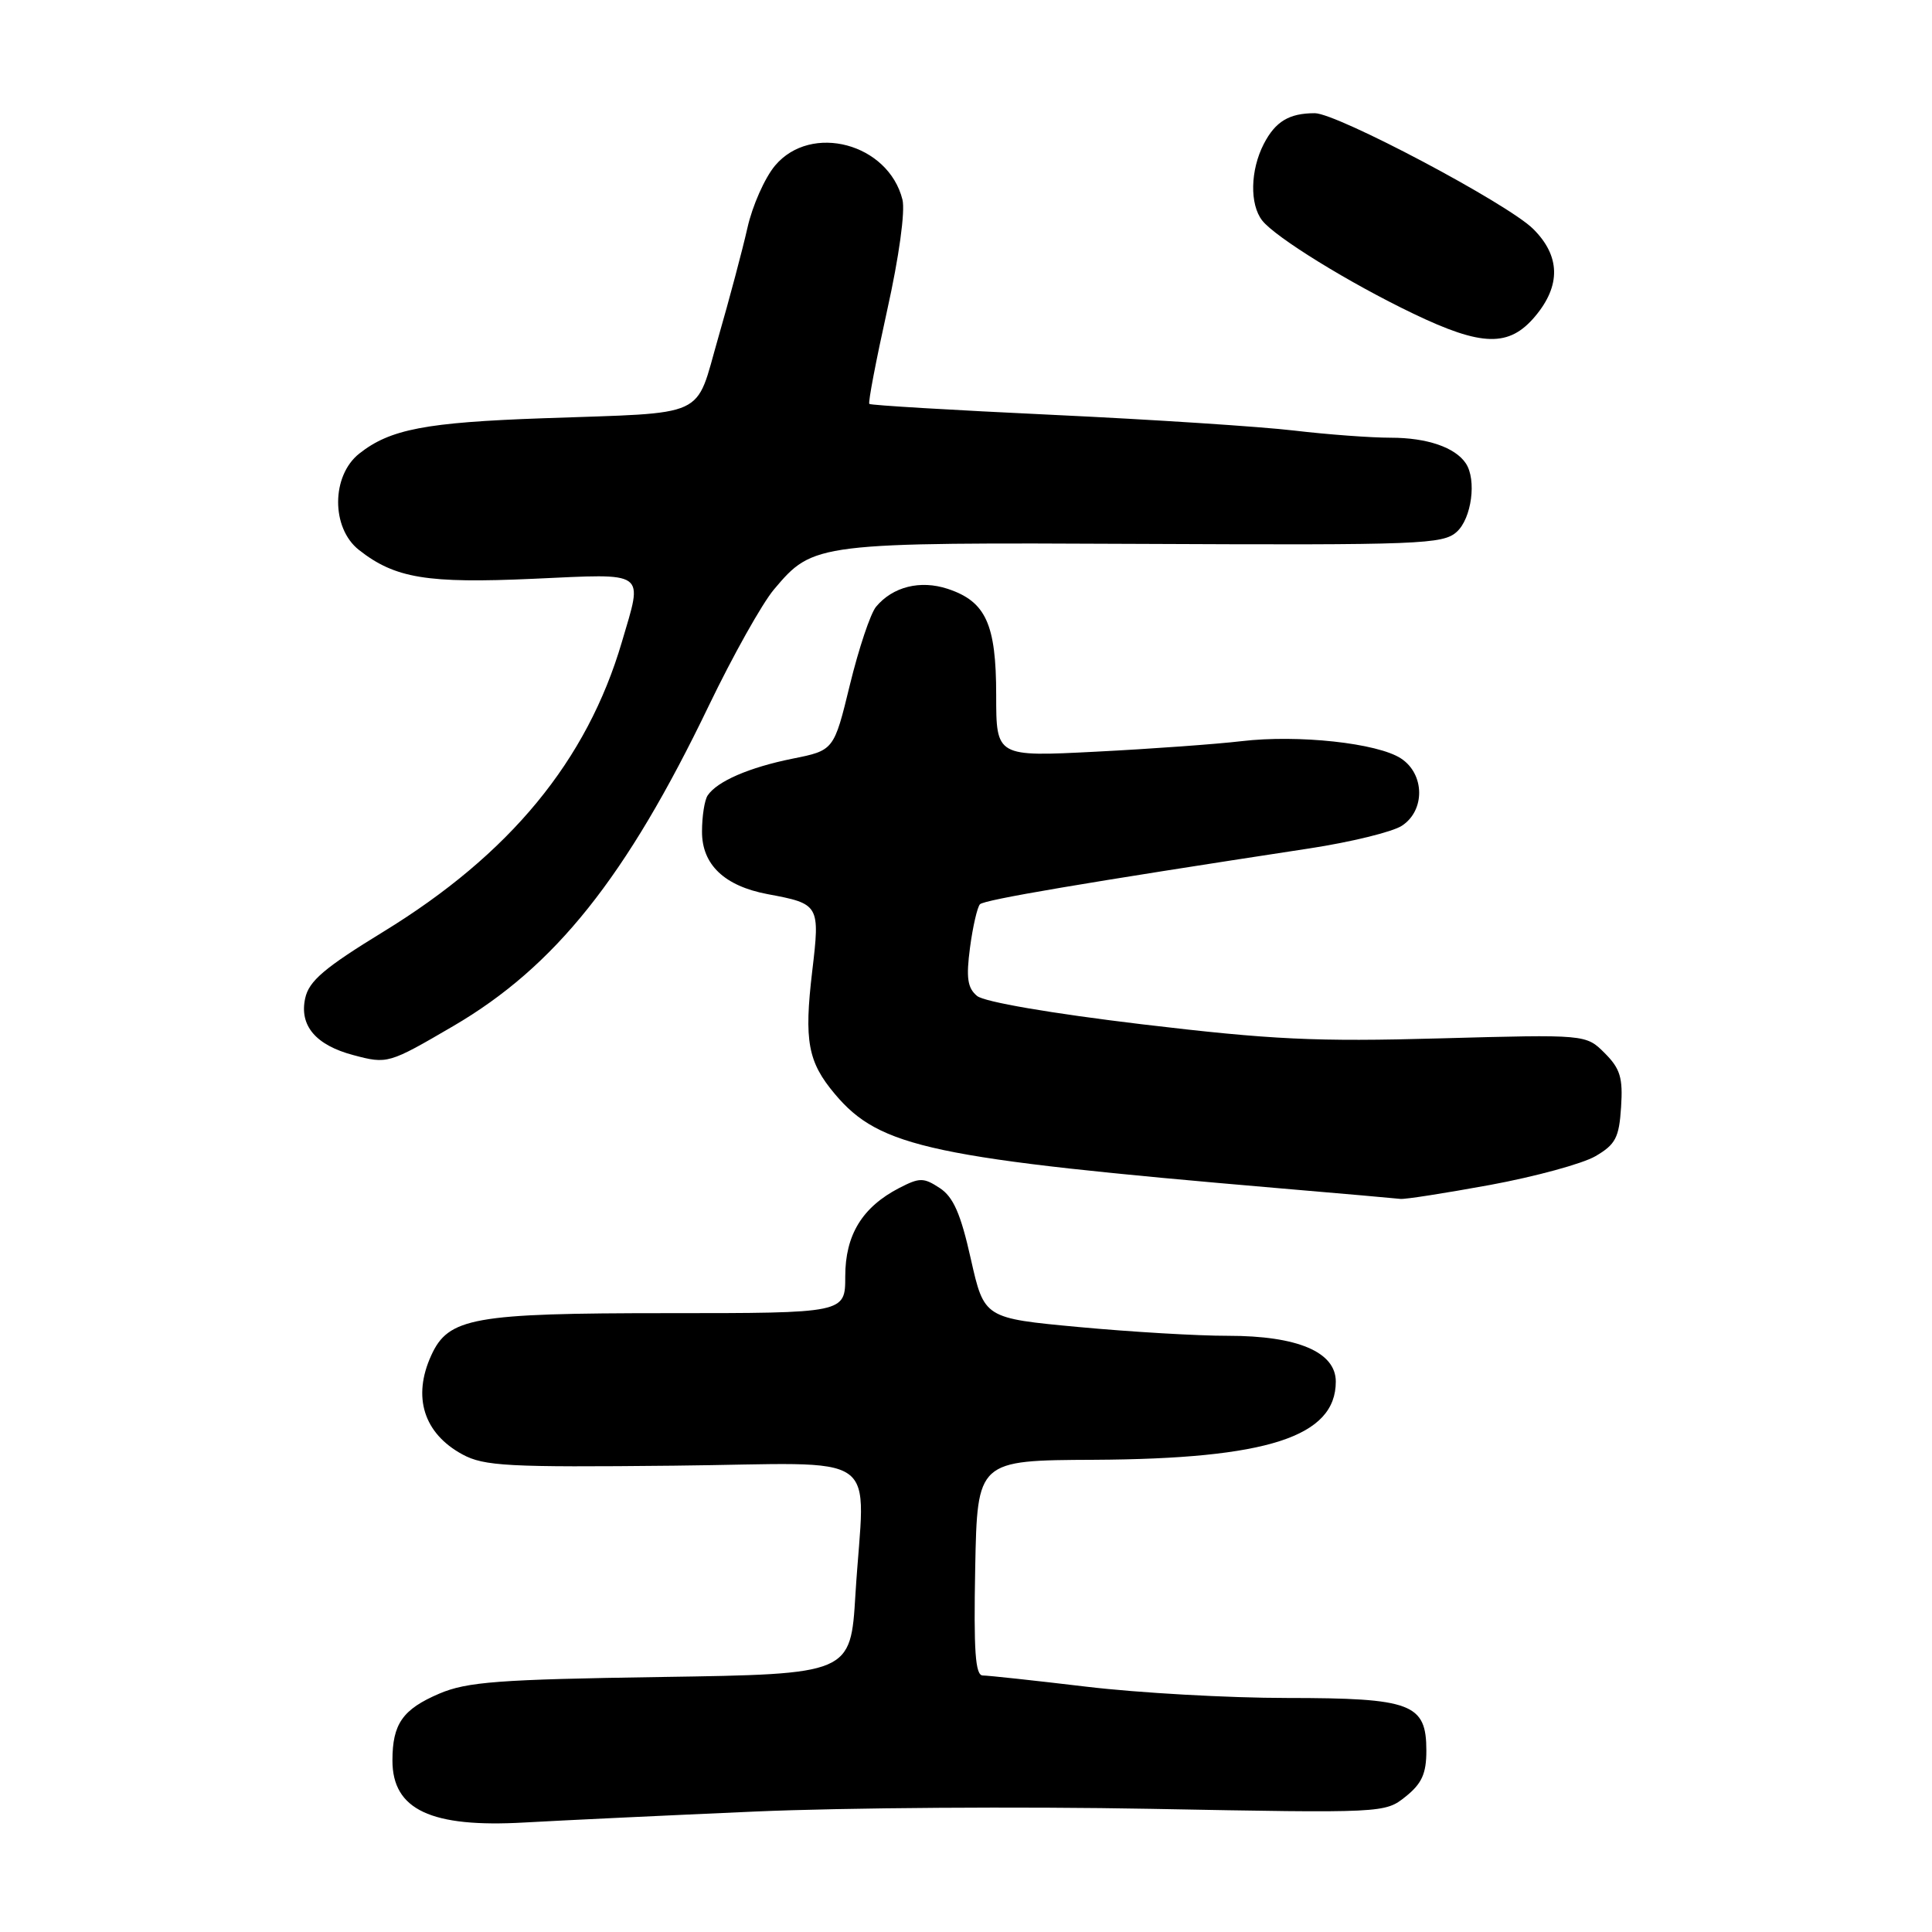 <?xml version="1.0" encoding="UTF-8" standalone="no"?>
<!DOCTYPE svg PUBLIC "-//W3C//DTD SVG 1.1//EN" "http://www.w3.org/Graphics/SVG/1.1/DTD/svg11.dtd" >
<svg xmlns="http://www.w3.org/2000/svg" xmlns:xlink="http://www.w3.org/1999/xlink" version="1.1" viewBox="0 0 256 256">
 <g >
 <path fill="currentColor"
d=" M 100.00 240.04 C 111.83 239.52 135.45 239.36 152.50 239.68 C 183.38 240.26 183.51 240.25 186.25 238.06 C 188.40 236.34 189.00 235.01 189.00 231.98 C 189.00 225.73 187.06 225.00 170.53 224.99 C 162.81 224.99 150.88 224.32 144.00 223.50 C 137.12 222.68 130.93 222.01 130.22 222.01 C 129.23 222.00 129.01 218.79 129.22 207.75 C 129.50 193.50 129.50 193.50 145.00 193.43 C 167.93 193.31 177.00 190.38 177.00 183.07 C 177.00 179.15 171.94 177.00 162.72 177.00 C 158.75 177.01 149.85 176.48 142.95 175.84 C 130.41 174.67 130.41 174.67 128.64 166.82 C 127.30 160.82 126.32 158.60 124.52 157.42 C 122.38 156.02 121.86 156.02 119.16 157.41 C 114.25 159.95 112.00 163.64 112.00 169.13 C 112.00 174.00 112.00 174.00 88.40 174.00 C 62.69 174.00 59.42 174.59 57.14 179.60 C 54.62 185.11 56.15 189.94 61.28 192.72 C 64.14 194.27 67.30 194.44 89.25 194.21 C 117.65 193.92 114.55 191.73 113.35 211.26 C 112.71 221.83 112.71 221.83 87.60 222.21 C 66.08 222.53 61.89 222.85 58.22 224.41 C 53.35 226.49 52.00 228.42 52.00 233.28 C 52.00 239.80 57.11 242.20 69.50 241.49 C 74.45 241.21 88.17 240.56 100.00 240.04 Z  M 197.45 157.01 C 203.41 155.91 209.68 154.20 211.39 153.21 C 214.07 151.65 214.54 150.75 214.80 146.71 C 215.06 142.81 214.69 141.60 212.63 139.54 C 210.15 137.06 210.15 137.06 190.82 137.59 C 174.34 138.05 168.52 137.77 151.29 135.72 C 139.28 134.28 130.42 132.76 129.47 131.97 C 128.20 130.92 128.00 129.58 128.53 125.57 C 128.90 122.78 129.50 120.19 129.85 119.82 C 130.43 119.22 143.57 116.99 173.50 112.42 C 179.00 111.58 184.51 110.23 185.75 109.42 C 188.86 107.40 188.80 102.57 185.64 100.50 C 182.53 98.46 172.00 97.32 164.50 98.21 C 161.20 98.60 152.54 99.23 145.25 99.60 C 132.00 100.28 132.00 100.28 132.00 92.11 C 132.00 82.69 130.63 79.69 125.56 78.02 C 121.94 76.83 118.29 77.74 116.08 80.40 C 115.34 81.29 113.79 85.93 112.62 90.72 C 110.50 99.43 110.50 99.43 105.00 100.53 C 99.26 101.69 95.02 103.53 93.77 105.40 C 93.36 106.00 93.02 108.15 93.02 110.18 C 93.00 114.56 95.98 117.40 101.72 118.48 C 108.59 119.76 108.67 119.89 107.62 128.72 C 106.53 137.93 107.04 140.71 110.63 144.97 C 116.59 152.06 123.45 153.51 169.50 157.45 C 177.75 158.15 184.98 158.79 185.56 158.86 C 186.14 158.94 191.49 158.10 197.45 157.01 Z  M 60.06 135.96 C 73.55 128.08 82.98 116.26 93.92 93.51 C 97.10 86.90 100.98 79.98 102.55 78.11 C 107.79 71.90 108.05 71.87 151.64 72.07 C 188.20 72.24 191.21 72.12 193.03 70.47 C 195.00 68.69 195.68 63.57 194.23 61.40 C 192.82 59.28 189.09 58.00 184.29 58.00 C 181.63 58.00 175.86 57.57 171.47 57.05 C 167.09 56.53 152.70 55.59 139.50 54.97 C 126.30 54.35 115.36 53.70 115.19 53.52 C 115.01 53.35 116.08 47.77 117.55 41.13 C 119.13 34.04 119.96 27.98 119.58 26.45 C 117.71 19.00 107.48 16.27 102.70 21.94 C 101.34 23.56 99.69 27.27 99.04 30.19 C 98.38 33.11 96.64 39.66 95.17 44.75 C 92.04 55.59 94.13 54.63 72.00 55.42 C 56.40 55.97 51.70 56.87 47.62 60.09 C 43.89 63.02 43.86 69.96 47.56 72.87 C 52.34 76.63 56.57 77.33 70.70 76.69 C 85.89 76.00 85.21 75.51 82.40 85.07 C 77.78 100.79 67.57 113.19 50.78 123.47 C 42.99 128.24 40.94 129.98 40.44 132.27 C 39.64 135.90 41.84 138.49 46.83 139.81 C 51.34 141.01 51.50 140.96 60.06 135.96 Z  M 203.41 41.92 C 206.85 37.83 206.76 33.91 203.15 30.33 C 199.77 26.97 177.17 15.00 174.22 15.00 C 170.82 15.00 169.00 16.09 167.46 19.07 C 165.67 22.54 165.57 27.07 167.25 29.22 C 169.01 31.46 178.80 37.50 187.27 41.56 C 196.39 45.94 199.97 46.01 203.41 41.92 Z "/>
</g>
</svg>